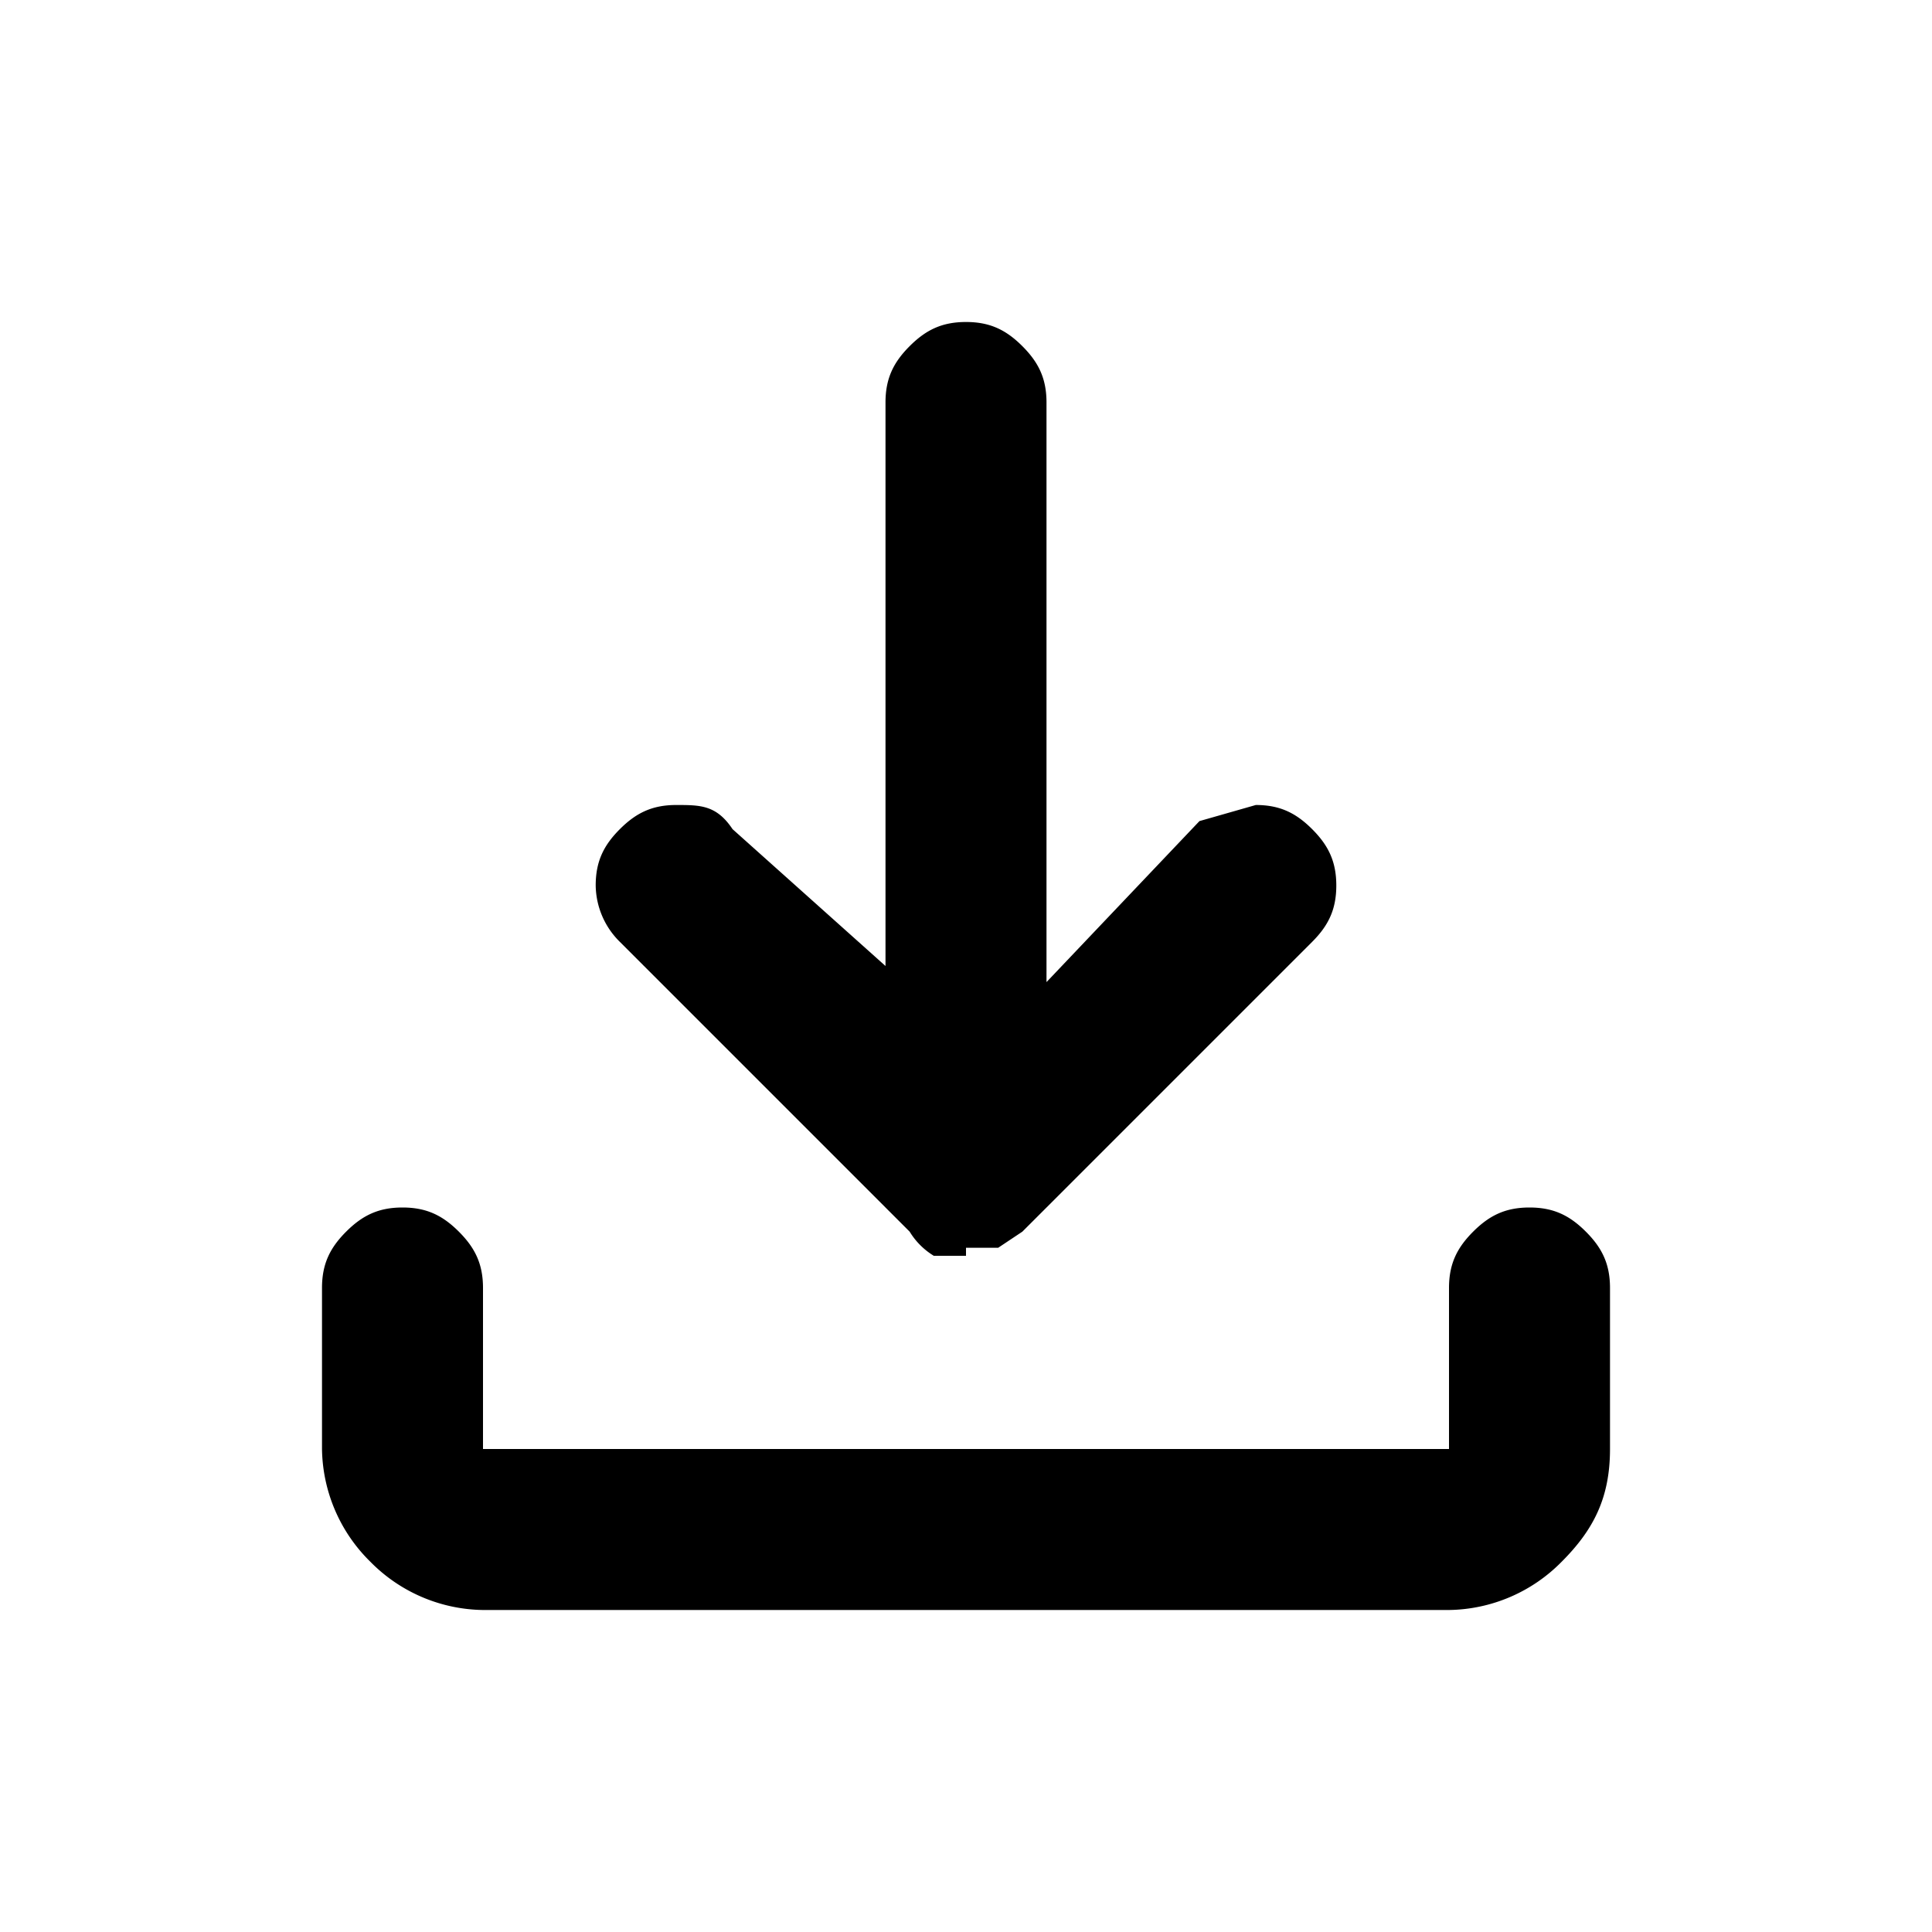 <svg viewBox="0 0 24 24" xmlns="http://www.w3.org/2000/svg"><path d="M12 15.6h-.4a.9.9 0 0 1-.3-.3l-3.6-3.6a1 1 0 0 1-.3-.7c0-.3.1-.5.3-.7.2-.2.4-.3.7-.3.3 0 .5 0 .7.3L11 12V5c0-.3.1-.5.3-.7.2-.2.4-.3.7-.3.3 0 .5.1.7.3.2.2.3.4.3.7v7.2l1.9-2 .7-.2c.3 0 .5.1.7.3.2.2.3.4.3.7 0 .3-.1.5-.3.7l-3.6 3.6-.3.2H12ZM6 20a2 2 0 0 1-1.4-.6A2 2 0 0 1 4 18v-2c0-.3.1-.5.3-.7.2-.2.4-.3.7-.3.3 0 .5.1.7.3.2.2.3.4.3.7v2h12v-2c0-.3.1-.5.3-.7.2-.2.4-.3.7-.3.3 0 .5.1.7.3.2.2.3.4.3.7v2c0 .6-.2 1-.6 1.4a2 2 0 0 1-1.4.6H6Z" fill="inherit"/></svg>